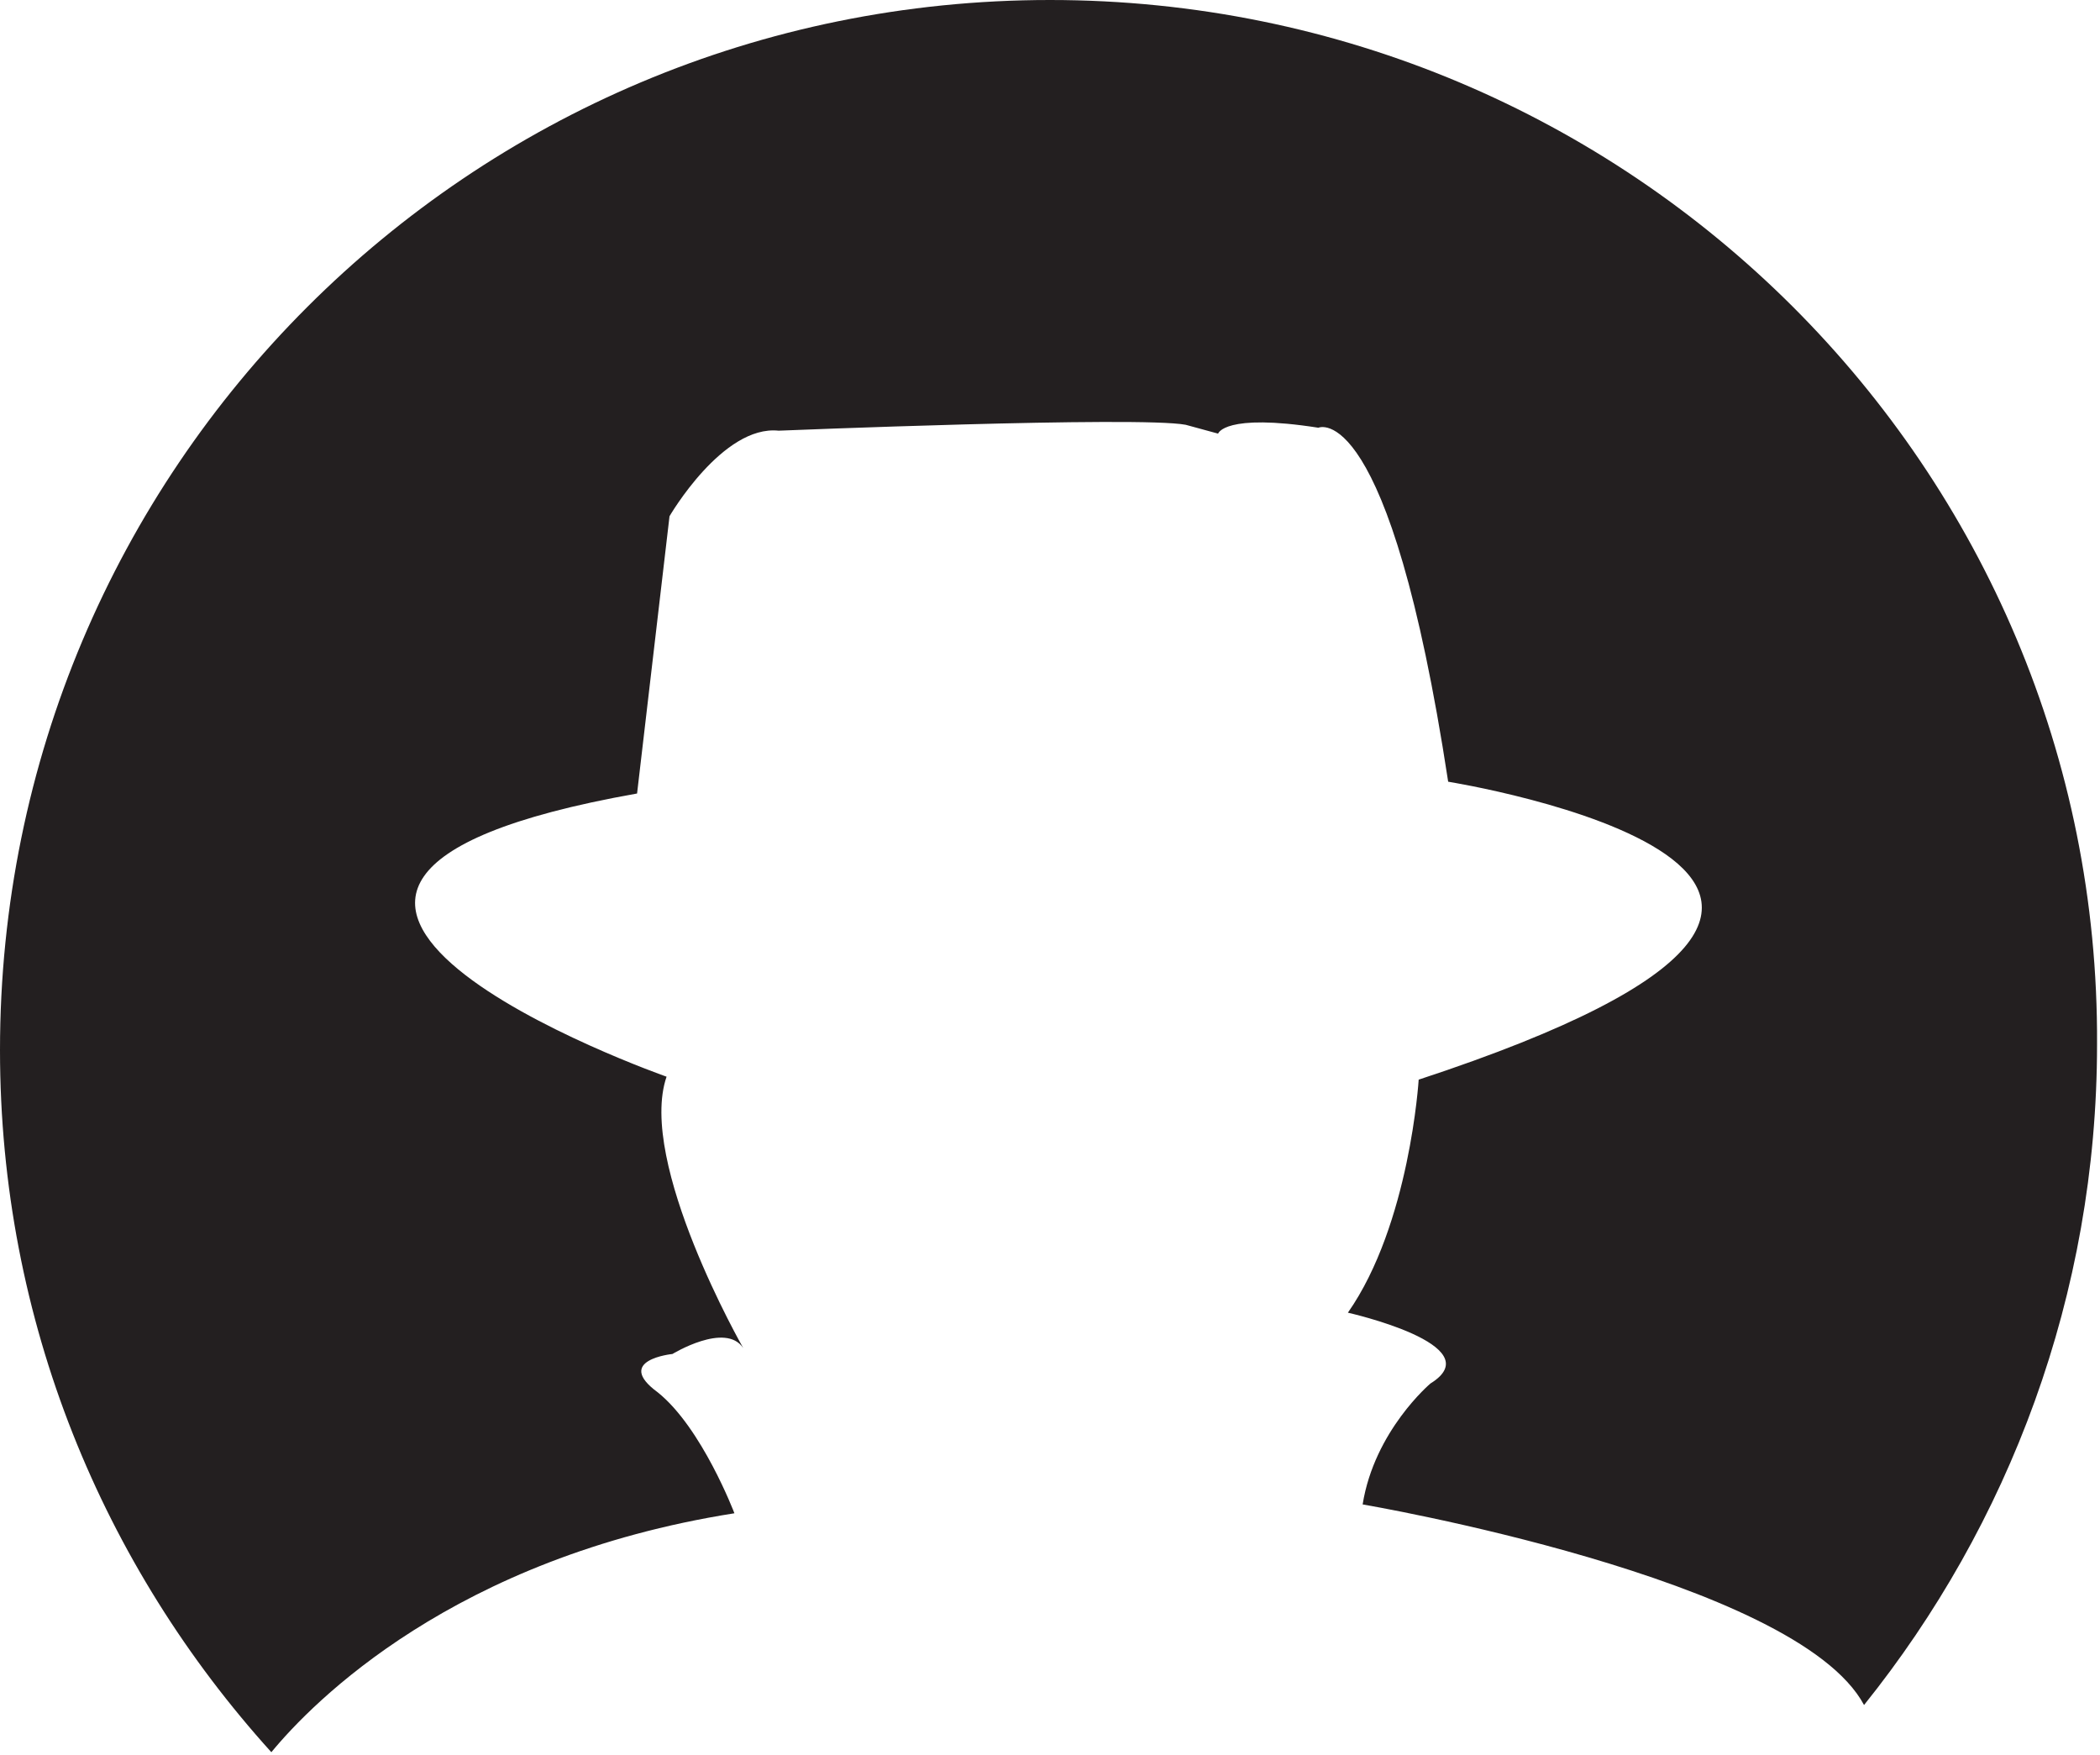 <svg version="1.1" id="Layer_1" xmlns:x="ns_extend;" xmlns:i="ns_ai;" xmlns:graph="ns_graphs;" xmlns="http://www.w3.org/2000/svg" xmlns:xlink="http://www.w3.org/1999/xlink" x="0px" y="0px" viewBox="0 0 71.2 59.5" style="enable-background:new 0 0 71.2 59.5;" xml:space="preserve">
 <style type="text/css">
  .st0{fill:#231F20;}
 </style>
 <g>
  <g>
   <path class="st0" d="M24.9,51.3c0,0-1.1-2.9-2.6-4.1c-1.5-1.1,0.5-1.3,0.5-1.3s1.8-1.1,2.4-0.2c0,0-3.6-6.3-2.6-9.2
			c0,0-18.5-6.5-1-9.6l1.1-9.4c0,0,1.8-3.1,3.7-2.9c0,0,12.2-0.5,13.8-0.2l1.1,0.3c0,0,0.2-0.7,3.4-0.2c0,0,2.4-1.1,4.4,12
			c0,0,20,3.2-1,10.1c0,0-0.3,4.9-2.4,7.9c0,0,4.9,1.1,2.8,2.4c0,0-1.9,1.6-2.3,4.1c0,0,14.7,2.5,17,6.8c4.9-6.1,7.9-13.9,7.9-22.4
			C71.2,15.9,55.3,0,35.6,0C15.9,0,0,15.9,0,35.6c0,9.2,3.5,17.5,9.2,23.8C10.6,57.7,15.4,52.8,24.9,51.3z">
   </path>
  </g>
 </g>
</svg>